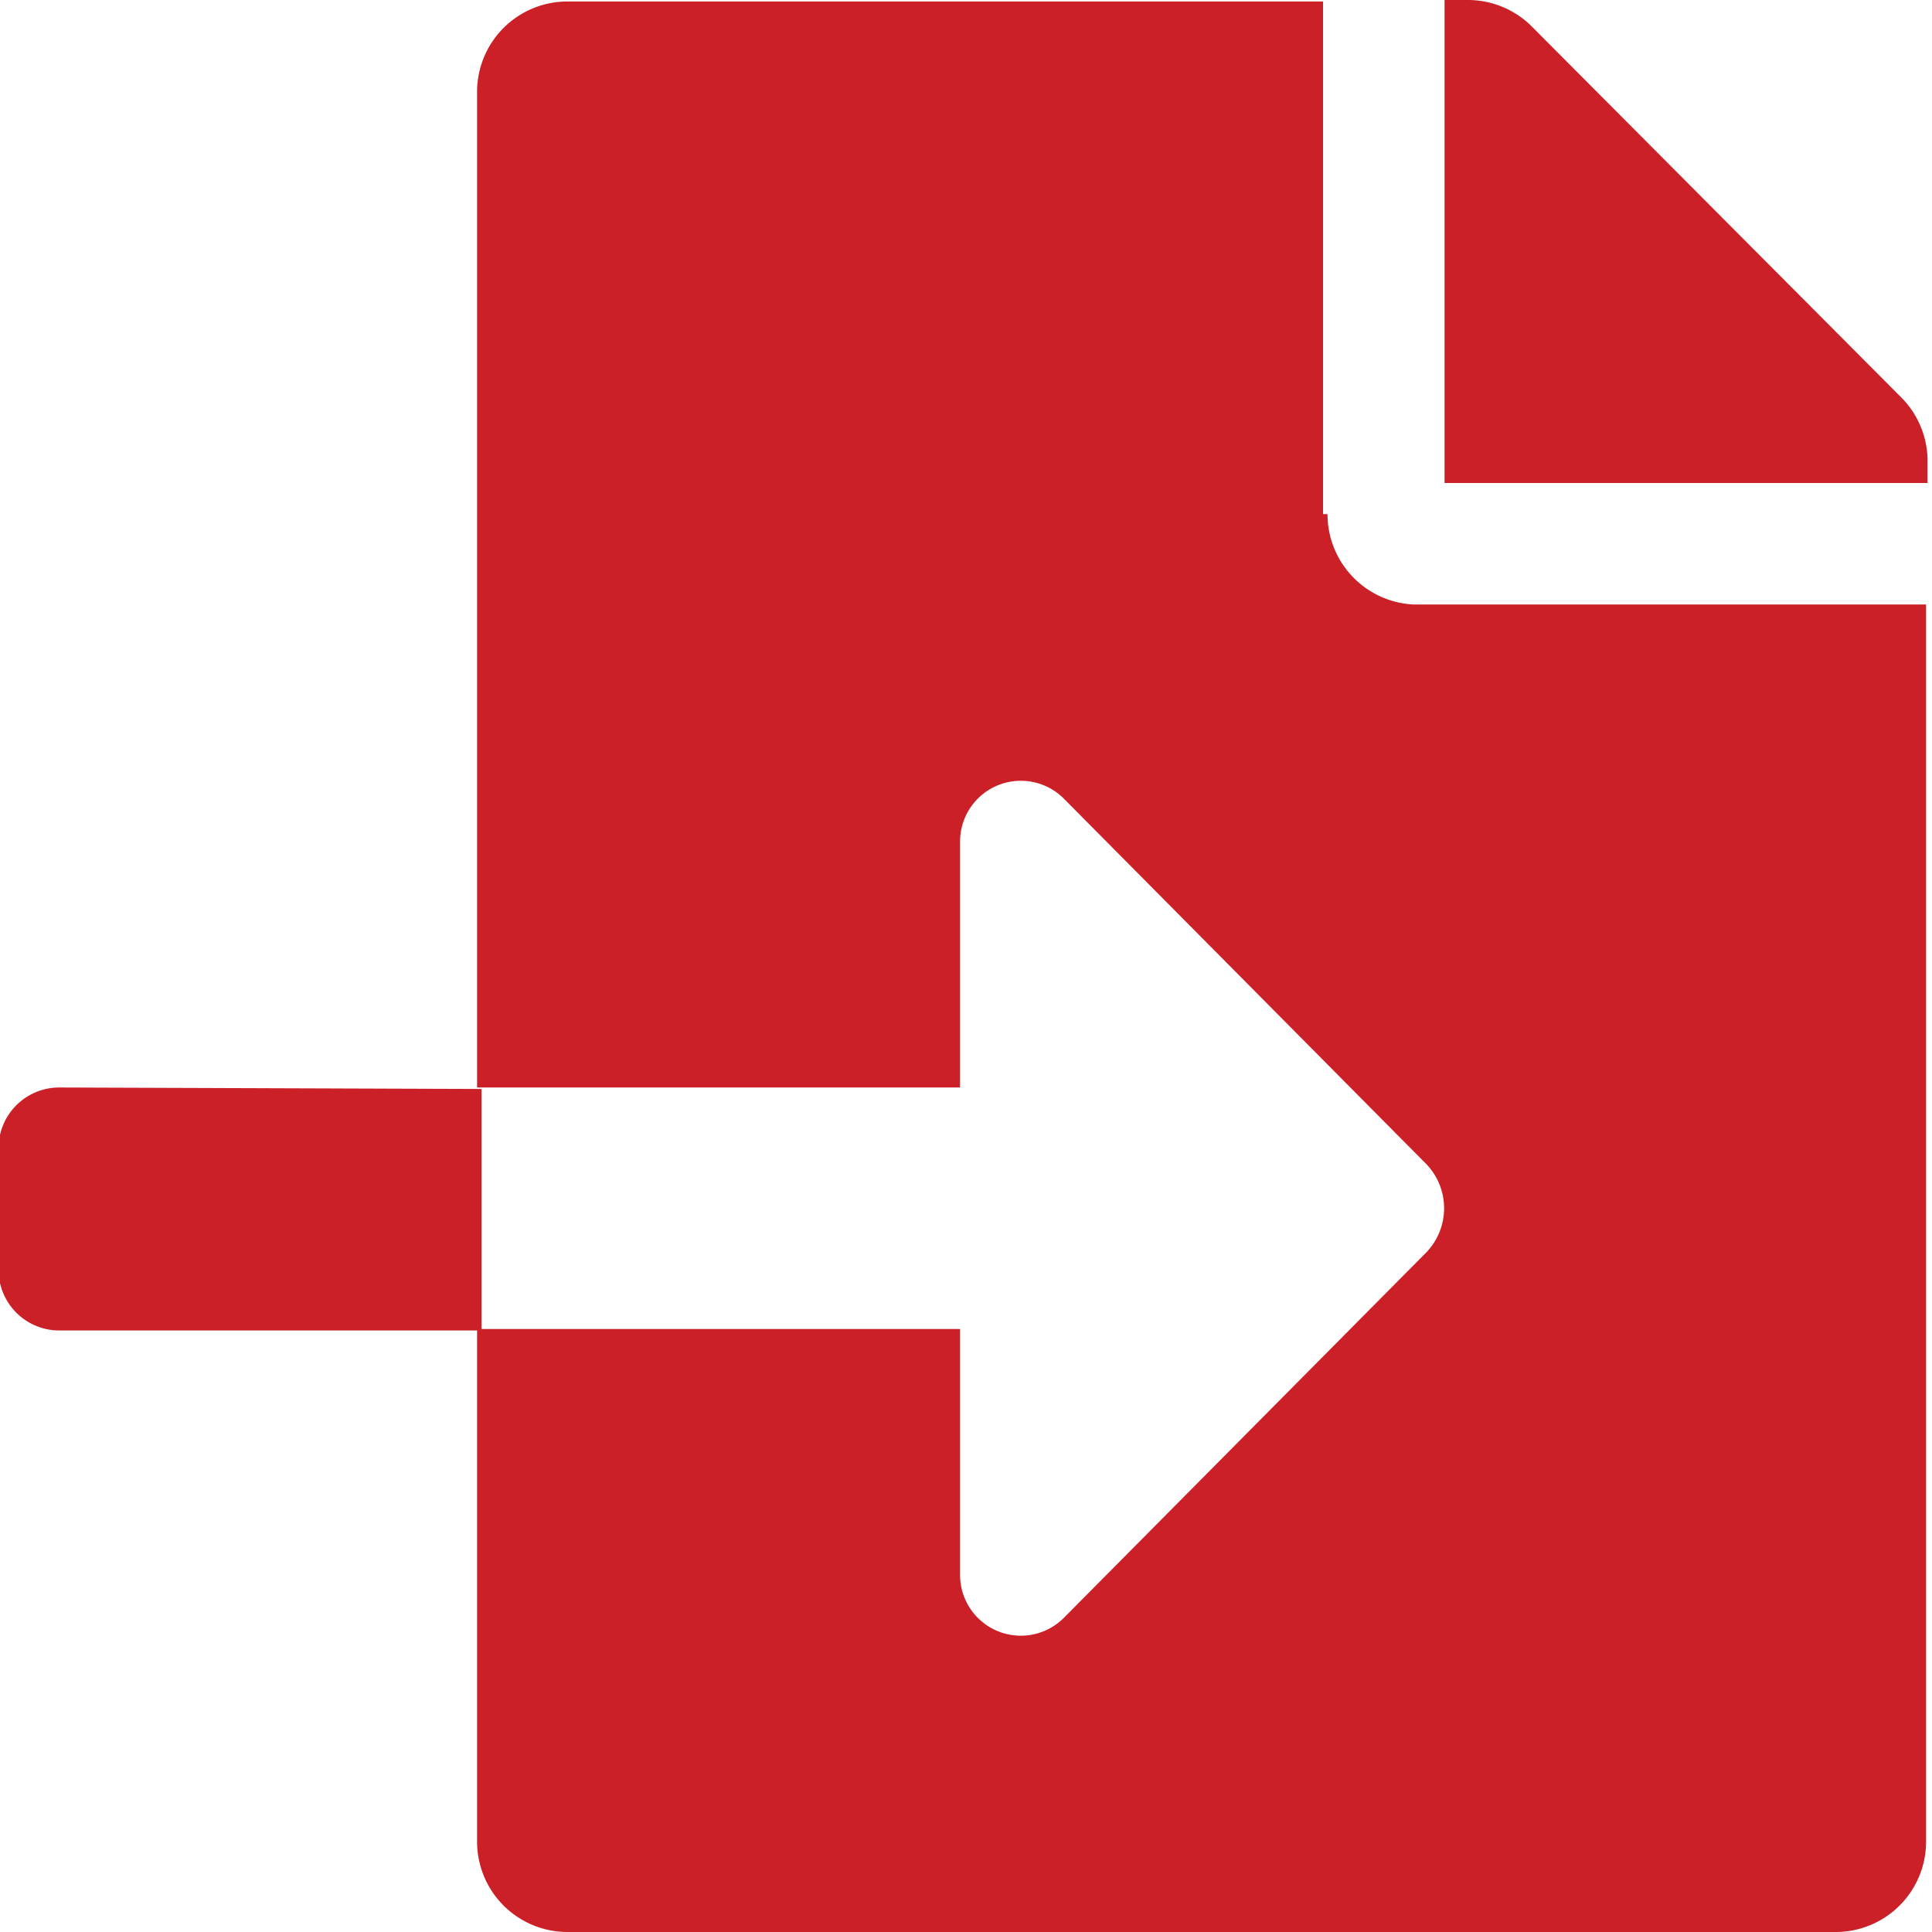 <svg id="Слой_1" data-name="Слой 1" xmlns="http://www.w3.org/2000/svg" viewBox="0 0 13.04 13.04"><defs><style>.cls-1{fill:#cb2027;}</style></defs><title>file</title><path class="cls-1" d="M375.57,410.18a.41.41,0,0,0-.41.41v.82a.41.41,0,0,0,.41.41h2.85v-1.63ZM388,405.52l-2.49-2.5a.61.61,0,0,0-.43-.18h-.16v3.26h3.26v-.16A.61.61,0,0,0,388,405.52Zm-3.9.79v-3.46H379a.61.61,0,0,0-.61.61v6.72h3.26v-1.66a.41.41,0,0,1,.7-.29l2.44,2.46a.43.43,0,0,1,0,.61l-2.44,2.46a.41.41,0,0,1-.7-.29v-1.66h-3.26v3.46a.61.61,0,0,0,.61.61h8.56a.61.61,0,0,0,.61-.61v-8.35h-3.46A.61.61,0,0,1,384.13,406.31Z" transform="translate(-375.17 -402.84)"/></svg>